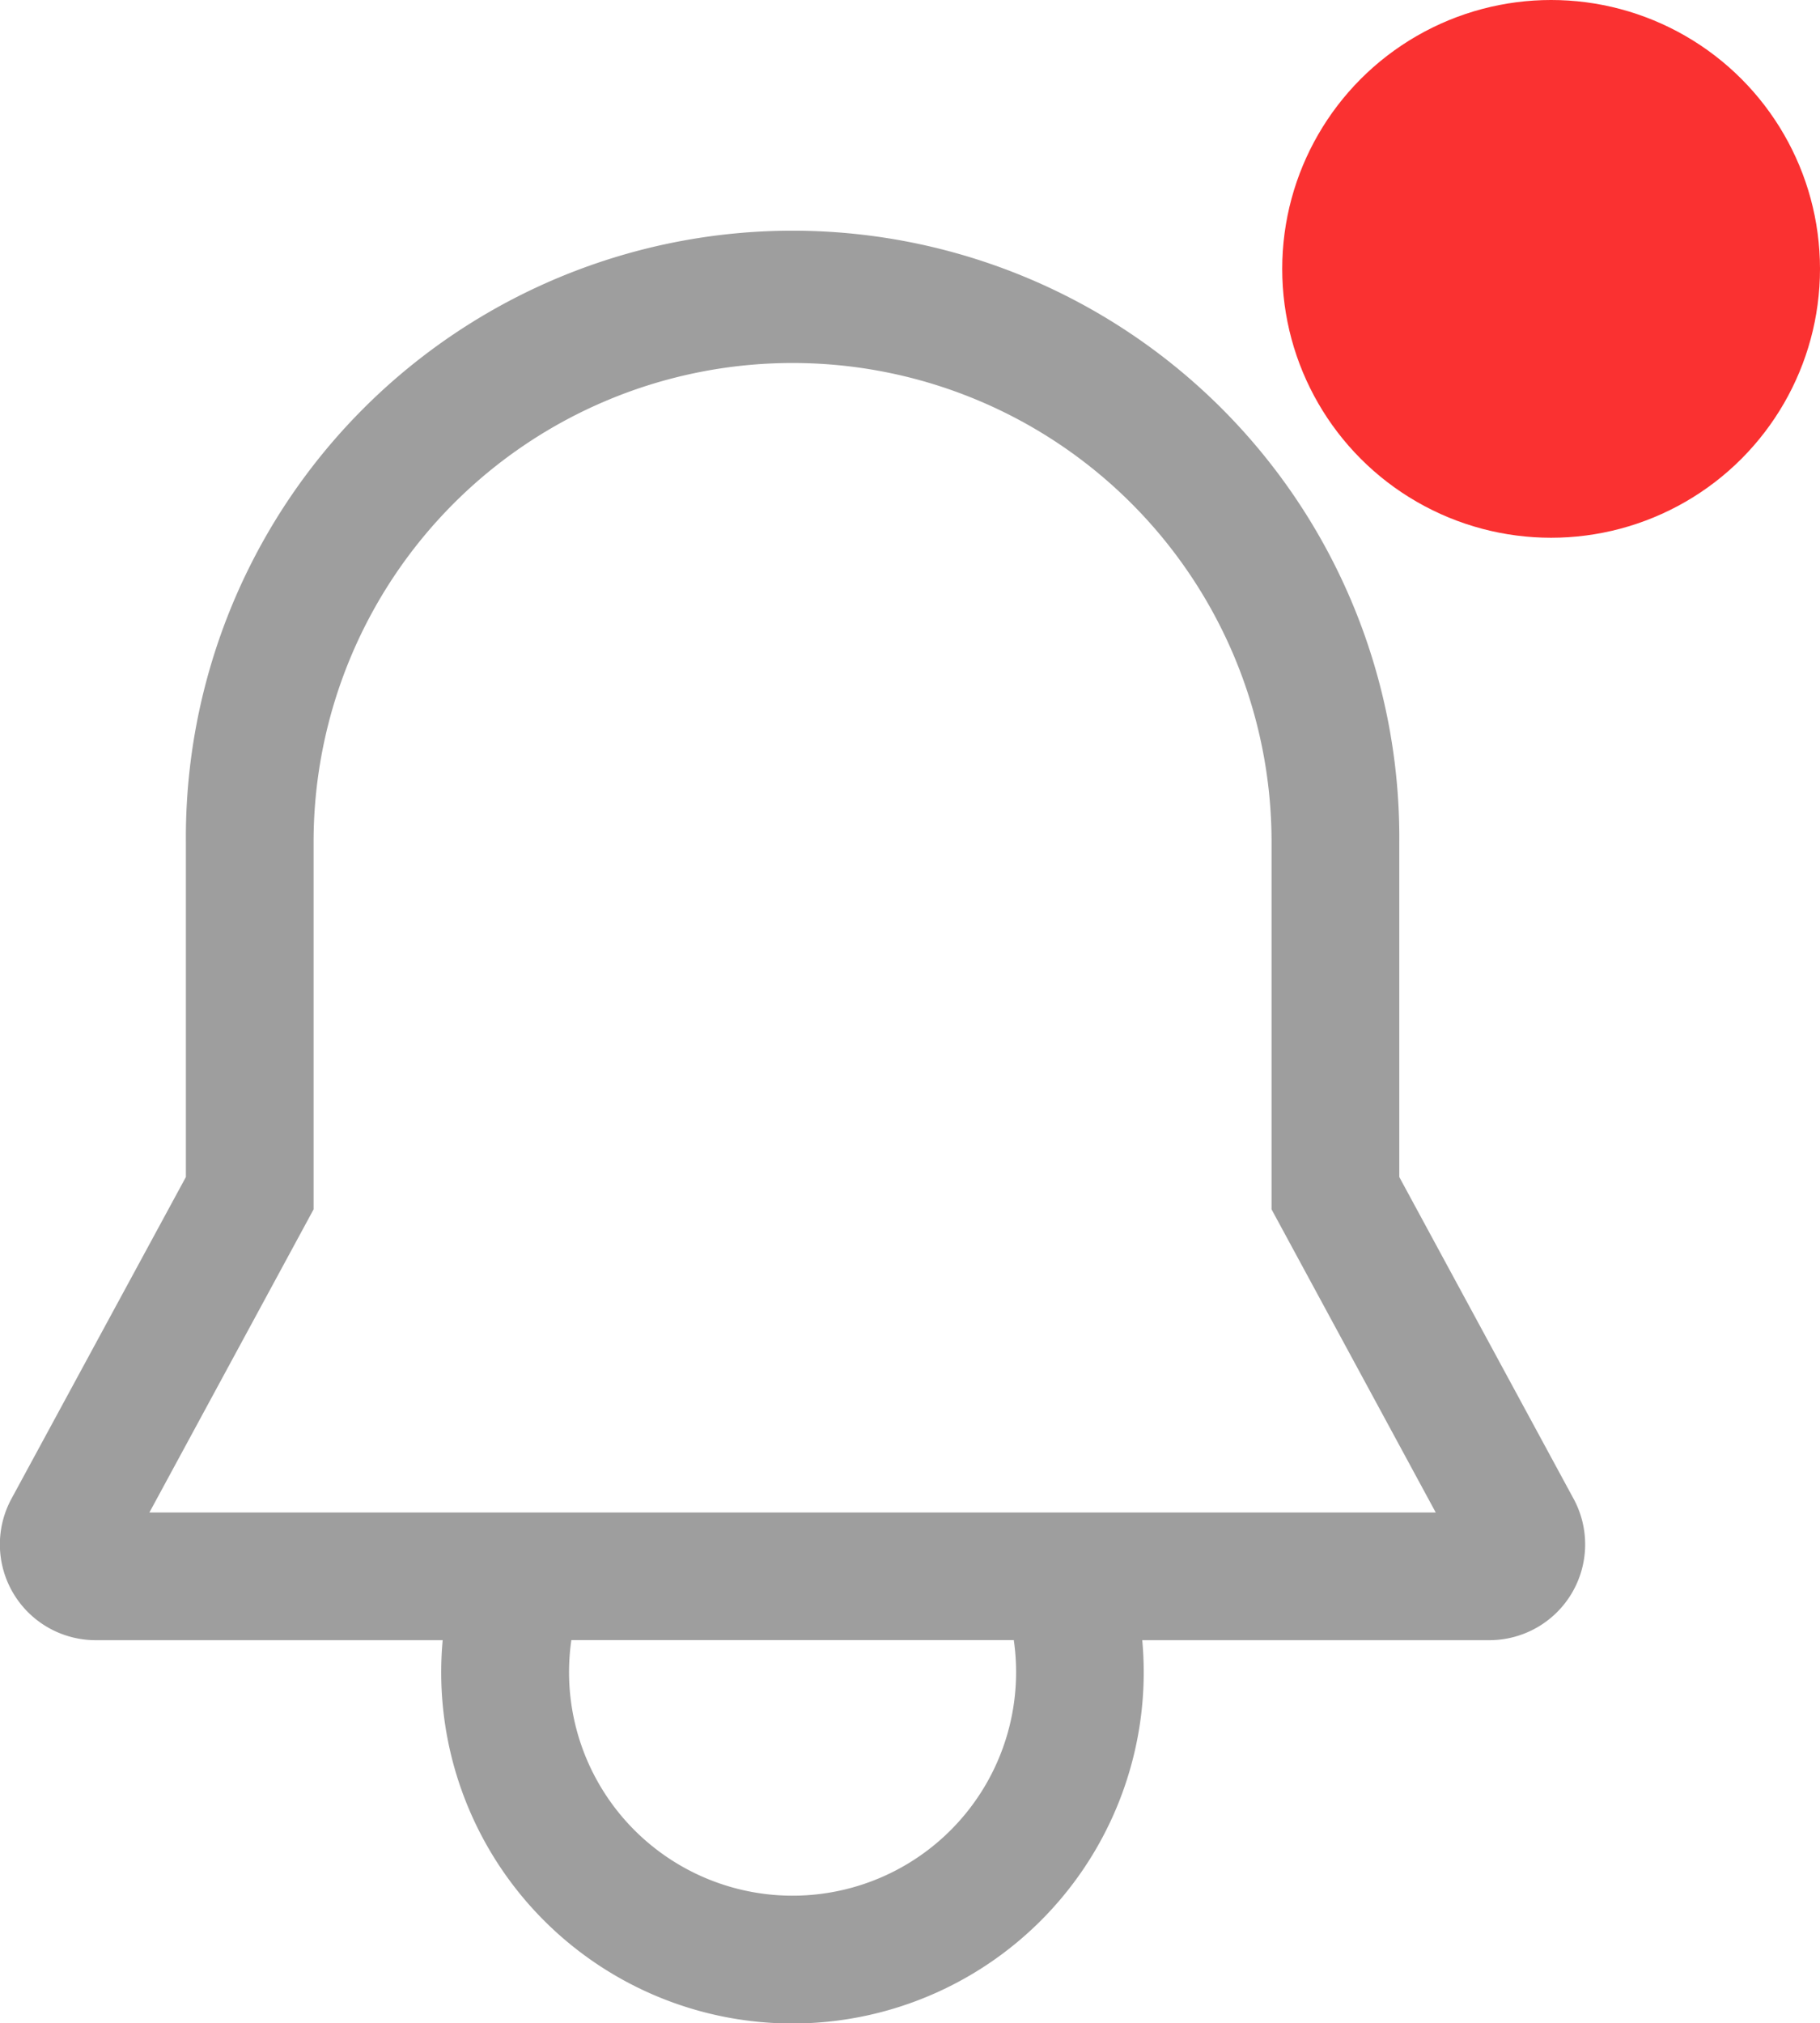 <svg xmlns="http://www.w3.org/2000/svg" width="51.068" height="56.777" viewBox="0 0 51.068 56.777">
  <g id="Group_22" data-name="Group 22" transform="translate(-0.079)">
    <path id="Path_3" data-name="Path 3" d="M44.233,37.643l-4.891-9.03v-9.4a17.024,17.024,0,1,0-34.047,0v9.4L.4,37.642a2.688,2.688,0,0,0,2.363,3.968H12.5c-.027.3-.041.594-.041.9a9.856,9.856,0,0,0,19.712,0c0-.3-.014-.6-.041-.9H41.87a2.688,2.688,0,0,0,2.363-3.968ZM28.59,42.507a6.272,6.272,0,1,1-12.479-.9H28.525A6.285,6.285,0,0,1,28.59,42.507ZM4.271,38.027l4.607-8.506V19.211a13.44,13.44,0,0,1,26.88,0v10.31l4.607,8.506Z" transform="translate(0 4.415)" fill="#9e9e9e"/>
    <circle id="Ellipse_5" data-name="Ellipse 5" cx="7.545" cy="7.545" r="7.545" transform="translate(36.057)" fill="#fa3131"/>
  </g>
</svg>
